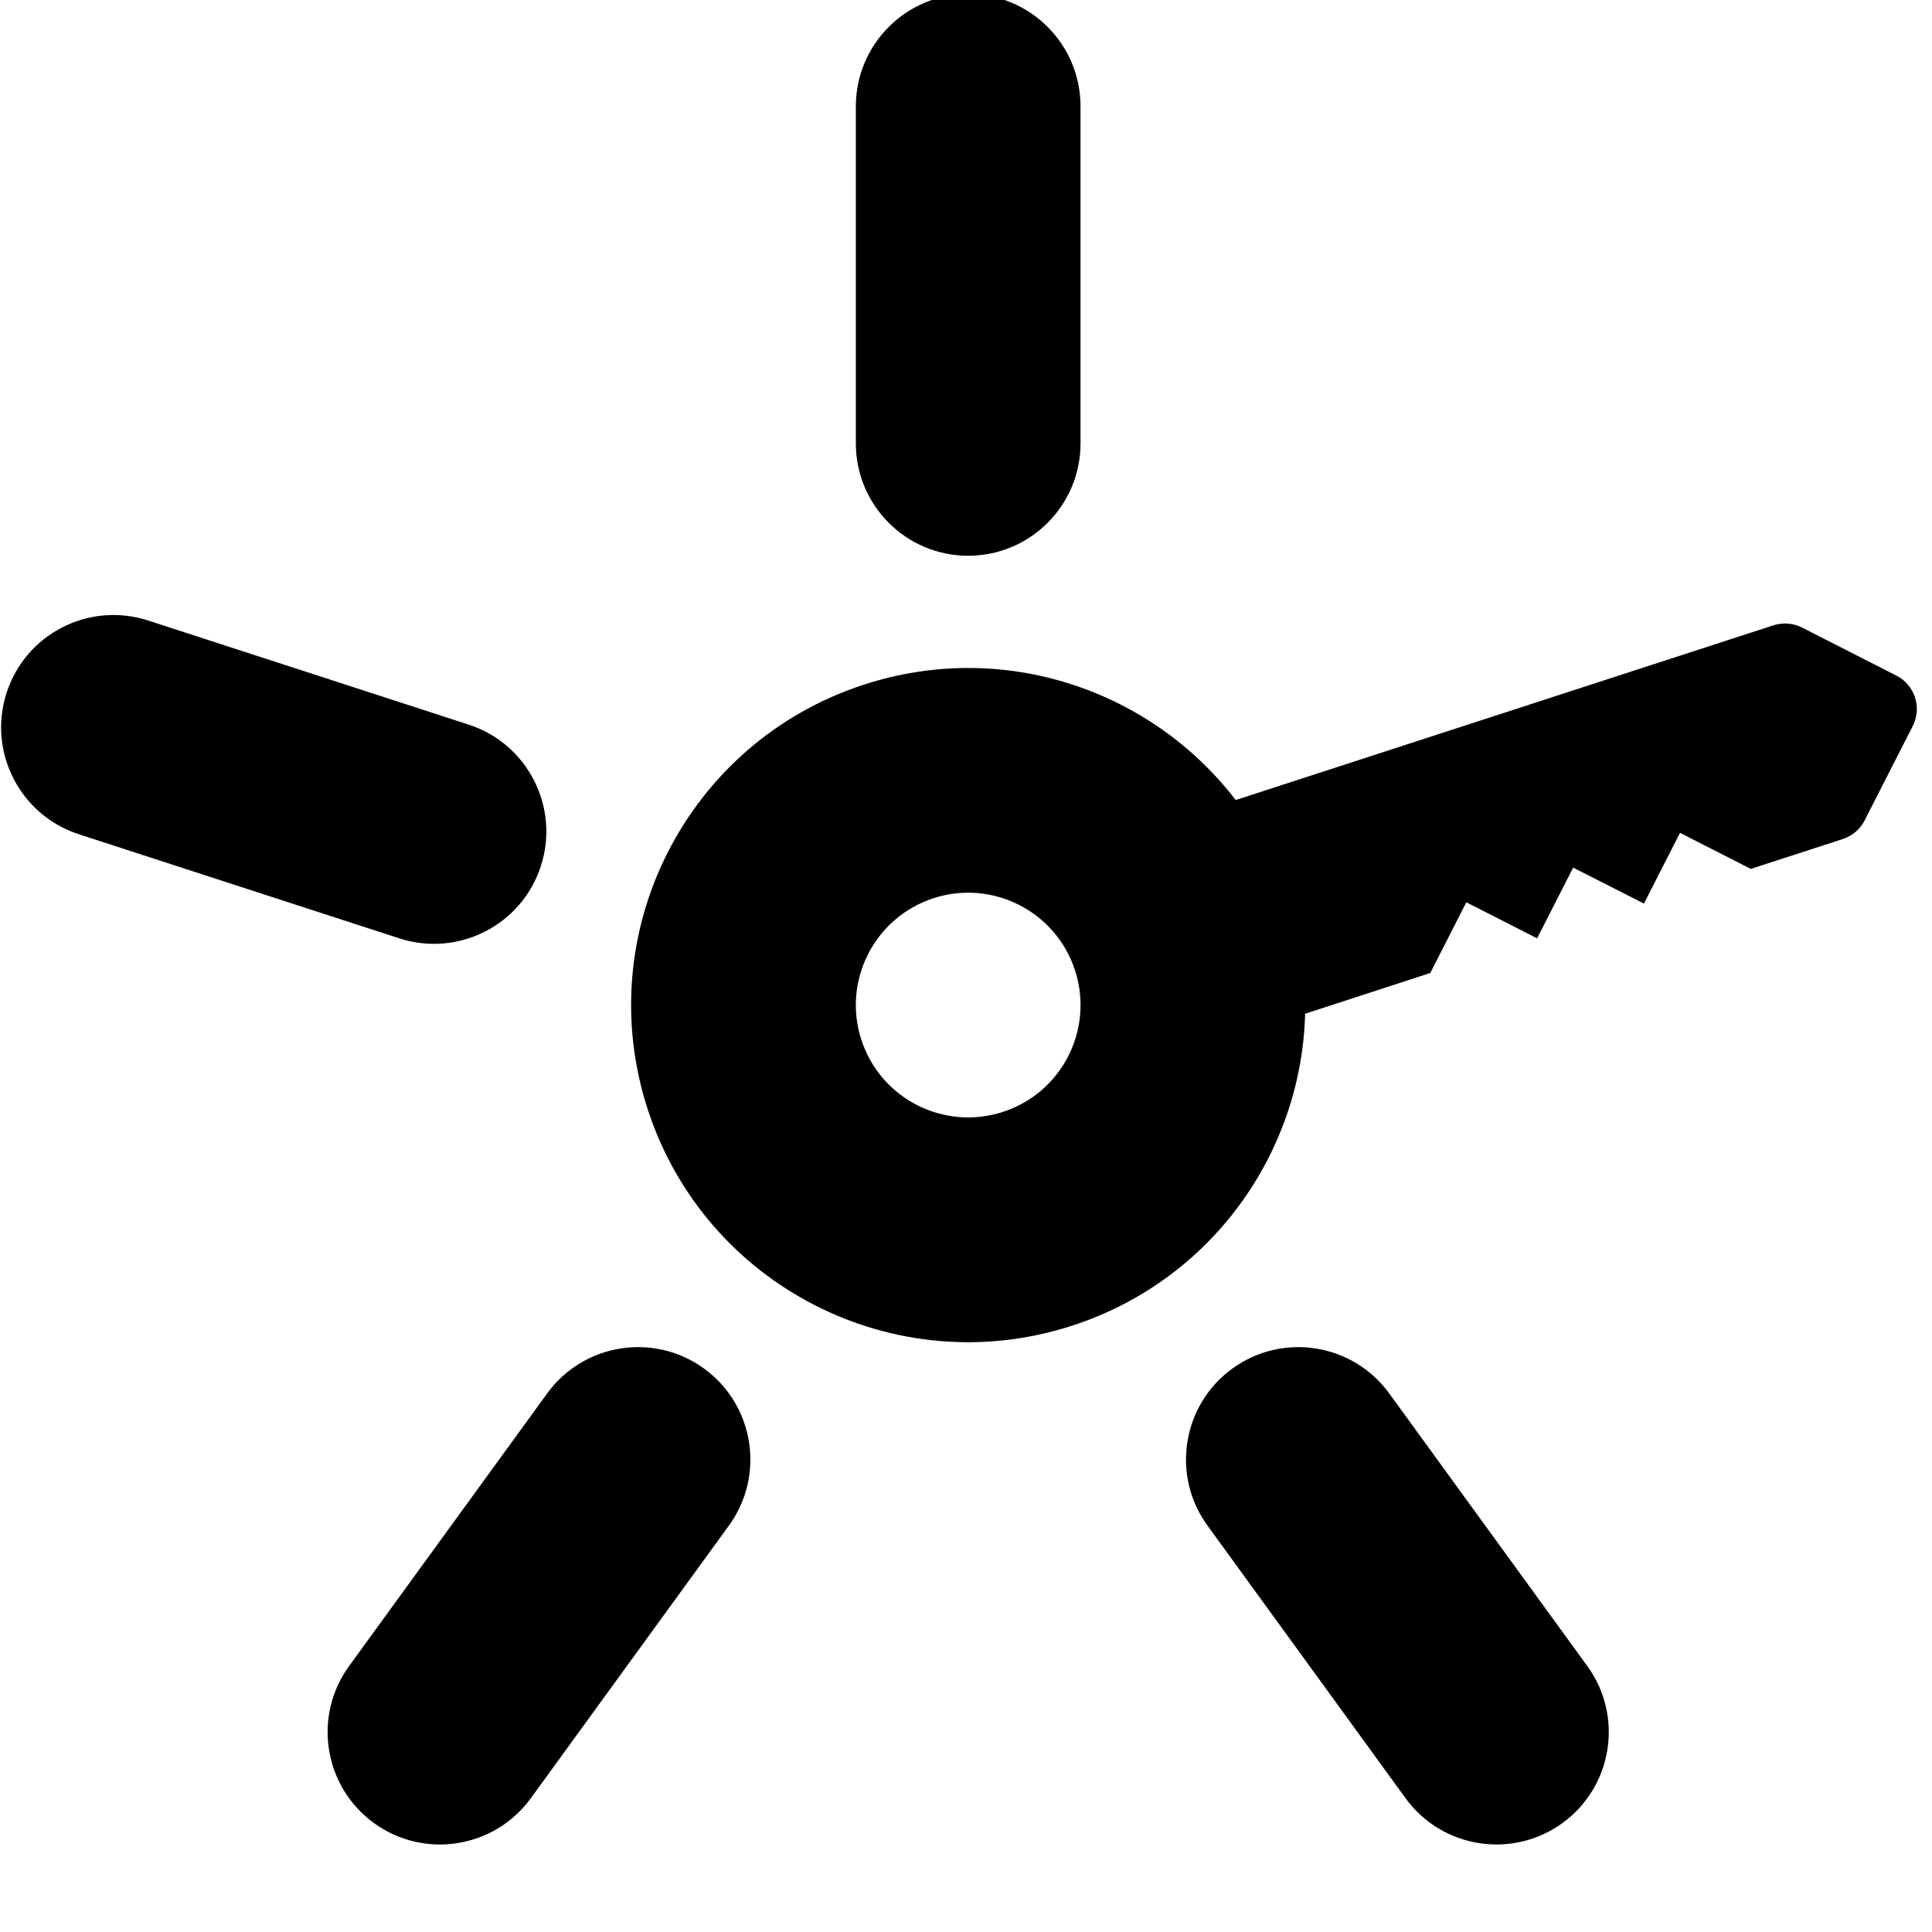<?xml version="1.0" encoding="UTF-8" standalone="no"?>
<!DOCTYPE svg PUBLIC "-//W3C//DTD SVG 1.1//EN" "http://www.w3.org/Graphics/SVG/1.1/DTD/svg11.dtd">
<svg width="100%" height="100%" viewBox="0 0 32 32" version="1.1" xmlns="http://www.w3.org/2000/svg" xmlns:xlink="http://www.w3.org/1999/xlink" xml:space="preserve" style="fill-rule:evenodd;clip-rule:evenodd;stroke-linejoin:round;stroke-miterlimit:1.414;">
    <g transform="matrix(1.08,0,0,1.08,-1.279,-2.756)">
        <g transform="matrix(0.179,2.19615e-17,-2.19615e-17,0.179,-43.143,-374.074)">
            <path d="M248.207,2163.4C246.564,2168.45 249.331,2173.88 254.386,2175.53L281.847,2184.45C286.903,2186.09 292.333,2183.32 293.975,2178.27C295.618,2173.22 292.851,2167.78 287.796,2166.14L260.335,2157.22C255.279,2155.58 249.85,2158.34 248.207,2163.4" style="fill-rule:nonzero;"/>
        </g>
        <g id="_4" transform="matrix(0.179,2.19615e-17,-2.19615e-17,0.179,-43.143,-374.074)">
            <path d="M279.675,2260.25C283.975,2263.37 289.994,2262.42 293.119,2258.12L310.091,2234.76C313.215,2230.46 312.262,2224.44 307.961,2221.31C303.661,2218.19 297.642,2219.14 294.518,2223.44L277.546,2246.8C274.421,2251.1 275.375,2257.12 279.675,2260.25" style="fill-rule:nonzero;"/>
        </g>
        <g id="_3" transform="matrix(0.179,2.19615e-17,-2.19615e-17,0.179,-43.143,-374.074)">
            <path d="M381.506,2260.25C385.806,2257.12 386.76,2251.1 383.635,2246.8L366.663,2223.44C363.539,2219.14 357.52,2218.19 353.22,2221.31C348.919,2224.44 347.966,2230.46 351.09,2234.76L368.062,2258.12C371.187,2262.42 377.206,2263.37 381.506,2260.25" style="fill-rule:nonzero;"/>
        </g>
        <g id="_2-key" transform="matrix(0.179,2.19615e-17,-2.19615e-17,0.179,-43.143,-374.074)">
            <path d="M321.437,2193.14C319.794,2188.09 322.561,2182.66 327.616,2181.01C332.672,2179.37 338.102,2182.14 339.744,2187.19C341.387,2192.25 338.62,2197.68 333.565,2199.32C328.509,2200.96 323.08,2198.2 321.437,2193.14M359.457,2190.91L370.18,2187.42L373.269,2181.36L379.333,2184.45L382.423,2178.39L388.487,2181.47L391.577,2175.41L397.64,2178.5L405.53,2175.94C405.733,2175.87 405.926,2175.79 406.109,2175.68C406.657,2175.38 407.108,2174.91 407.397,2174.34L411.517,2166.26C412.12,2165.07 411.918,2163.69 411.113,2162.73C410.845,2162.41 410.51,2162.14 410.115,2161.94L402.03,2157.82C401.272,2157.44 400.391,2157.37 399.582,2157.63L353.509,2172.6C346.273,2163.16 333.624,2158.82 321.668,2162.71C306.502,2167.63 298.202,2183.92 303.13,2199.09C308.057,2214.26 324.347,2222.56 339.513,2217.63C351.469,2213.74 359.152,2202.8 359.457,2190.91" style="fill-rule:nonzero;"/>
        </g>
        <g id="_1" transform="matrix(0.179,2.19615e-17,-2.19615e-17,0.179,-43.143,-374.074)">
            <path d="M330.59,2103.54C325.275,2103.54 320.965,2107.85 320.965,2113.17L320.965,2142.04C320.965,2147.36 325.275,2151.67 330.59,2151.67C335.906,2151.67 340.215,2147.36 340.215,2142.04L340.215,2113.17C340.215,2107.85 335.906,2103.54 330.59,2103.54" style="fill-rule:nonzero;"/>
        </g>
    </g>
</svg>
